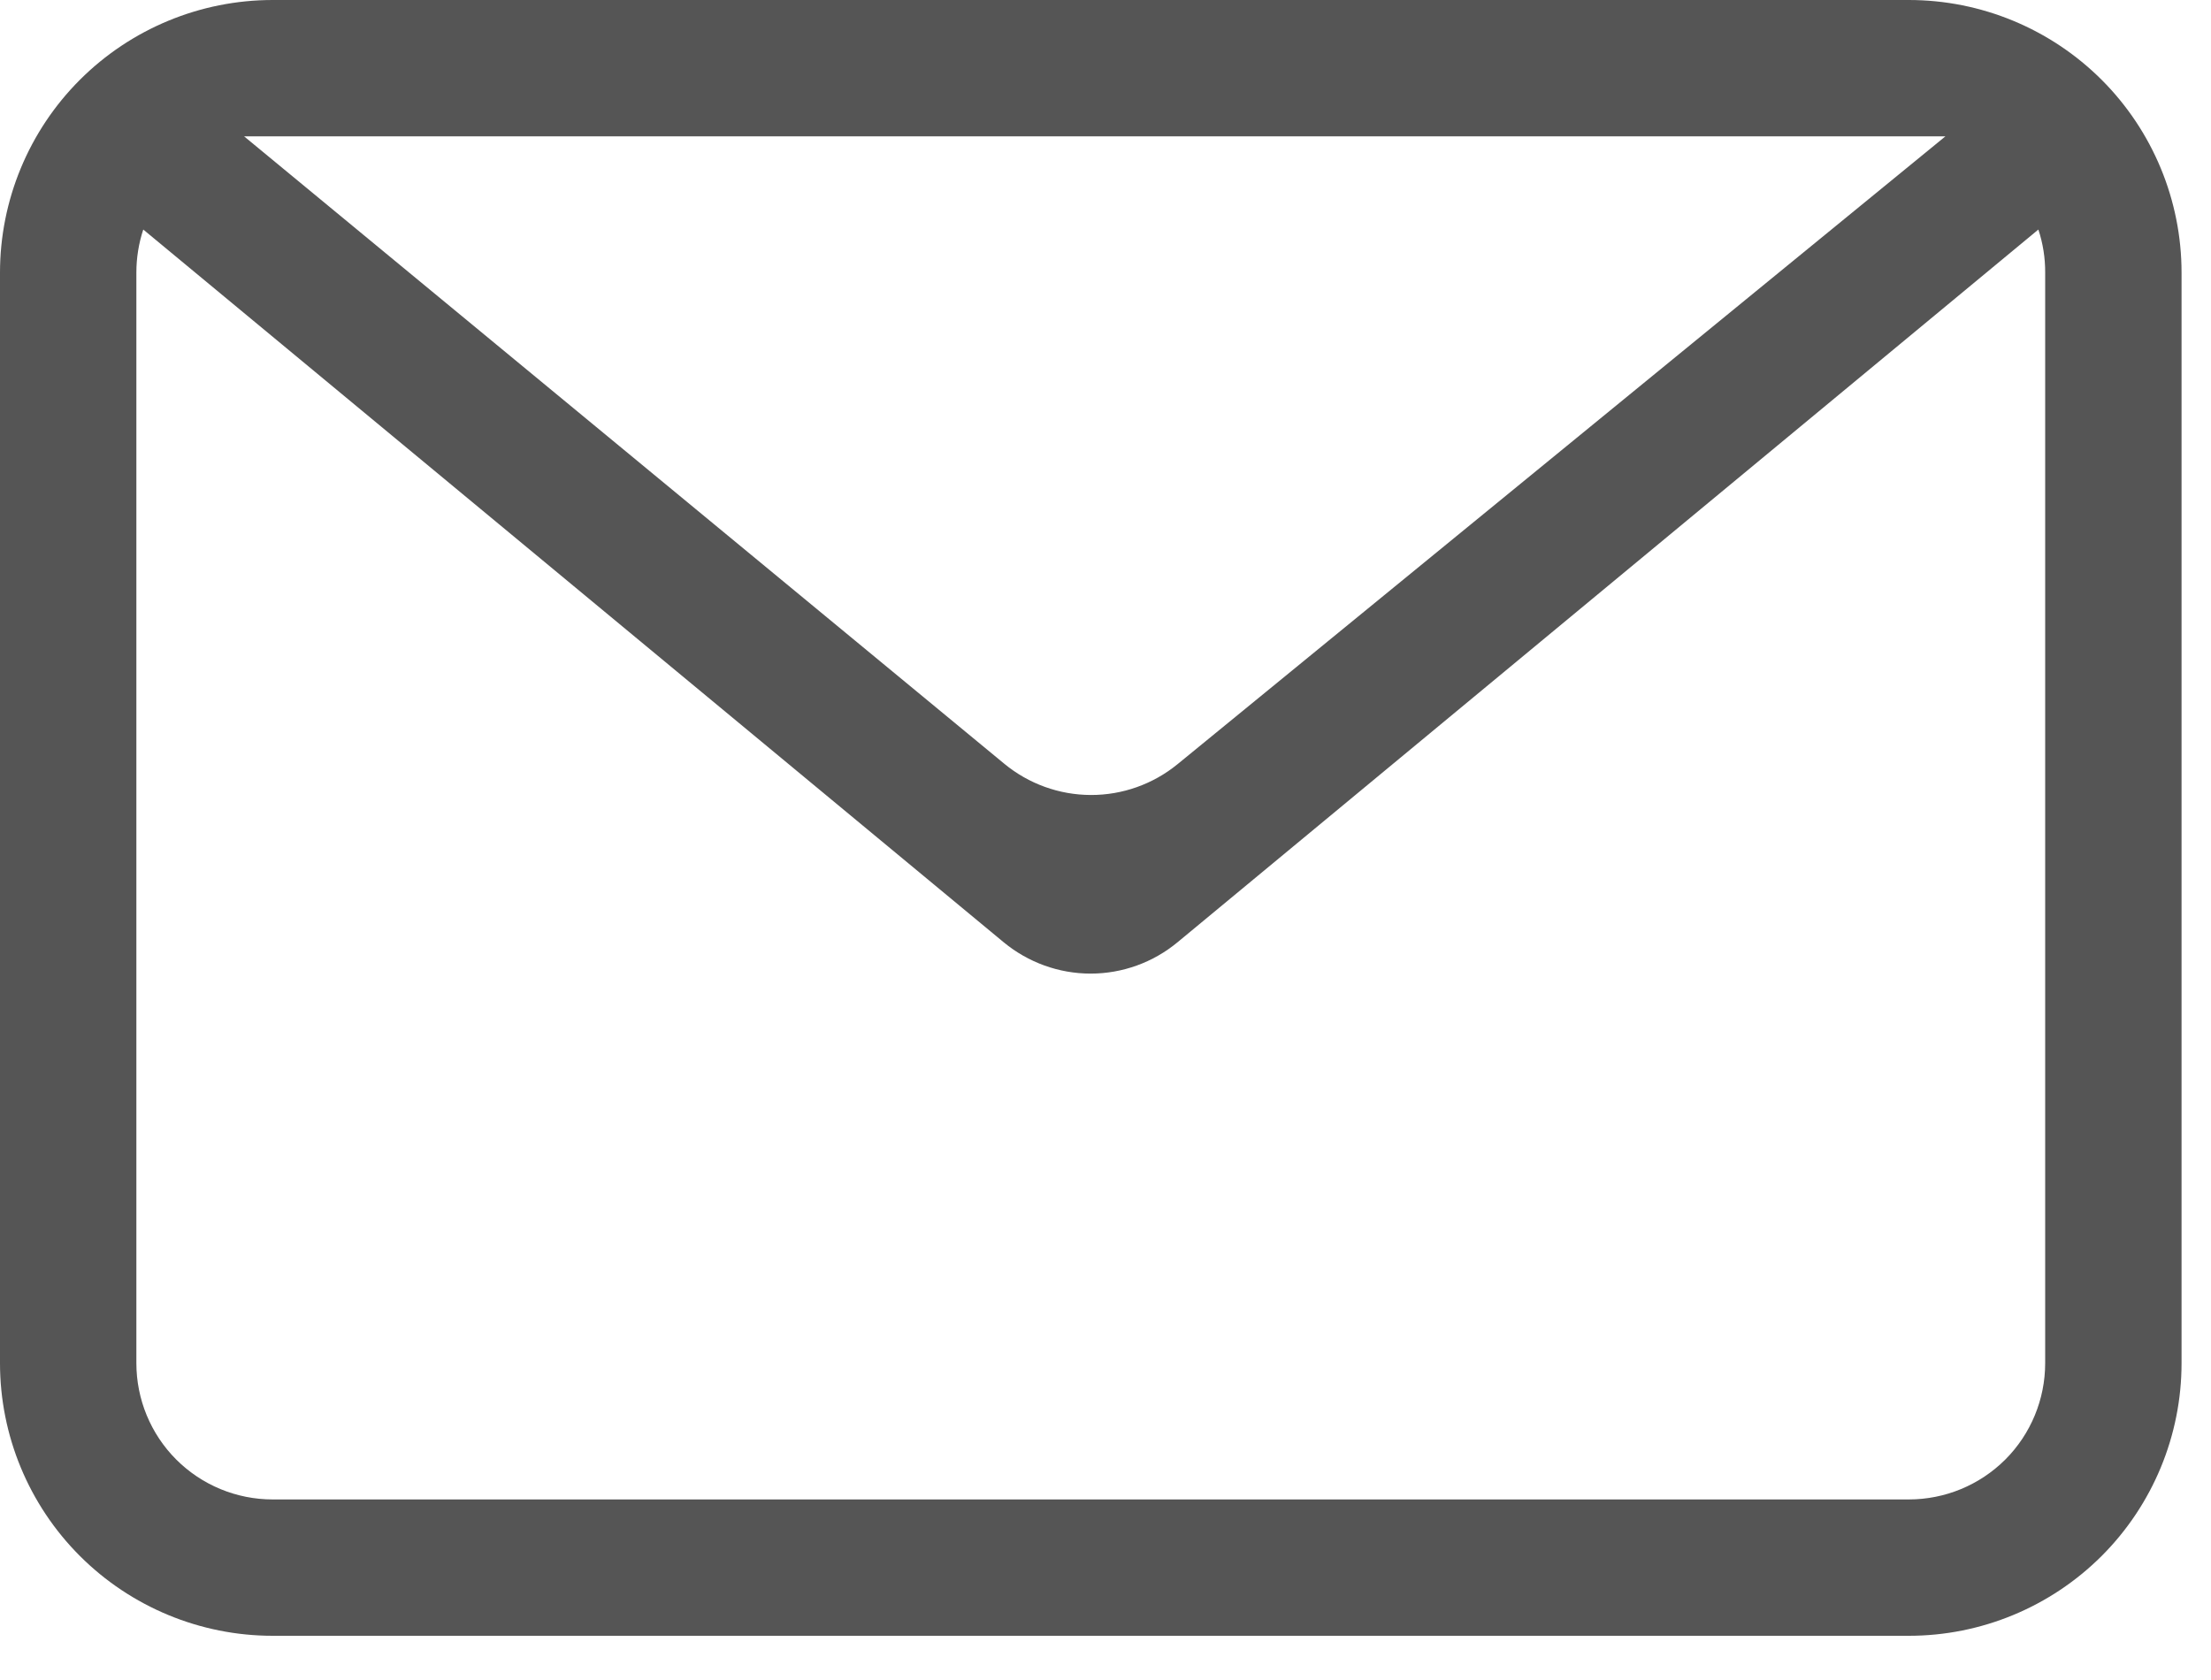 <svg width="25" height="19" viewBox="0 0 25 19" fill="none" xmlns="http://www.w3.org/2000/svg">
<path fill-rule="evenodd" clip-rule="evenodd" d="M23.048 2.596L13.315 10.656C13.039 10.885 12.691 11.011 12.332 11.011C11.973 11.011 11.625 10.885 11.348 10.656L1.62 2.596C1.568 2.753 1.542 2.918 1.542 3.083V15.417C1.542 15.825 1.704 16.218 1.993 16.507C2.282 16.796 2.674 16.958 3.083 16.958H21.583C21.992 16.958 22.384 16.796 22.674 16.507C22.963 16.218 23.125 15.825 23.125 15.417V3.083C23.126 2.918 23.1 2.753 23.048 2.596ZM3.083 0H21.583C22.401 0 23.185 0.325 23.764 0.903C24.342 1.481 24.667 2.266 24.667 3.083V15.417C24.667 16.234 24.342 17.019 23.764 17.597C23.185 18.175 22.401 18.5 21.583 18.5H3.083C2.266 18.5 1.481 18.175 0.903 17.597C0.325 17.019 0 16.234 0 15.417V3.083C0 2.266 0.325 1.481 0.903 0.903C1.481 0.325 2.266 0 3.083 0ZM2.76 1.542L11.356 8.638C11.631 8.865 11.977 8.99 12.334 8.991C12.691 8.992 13.037 8.869 13.314 8.643L21.997 1.542H2.76Z" fill="#555555"/>
</svg>
